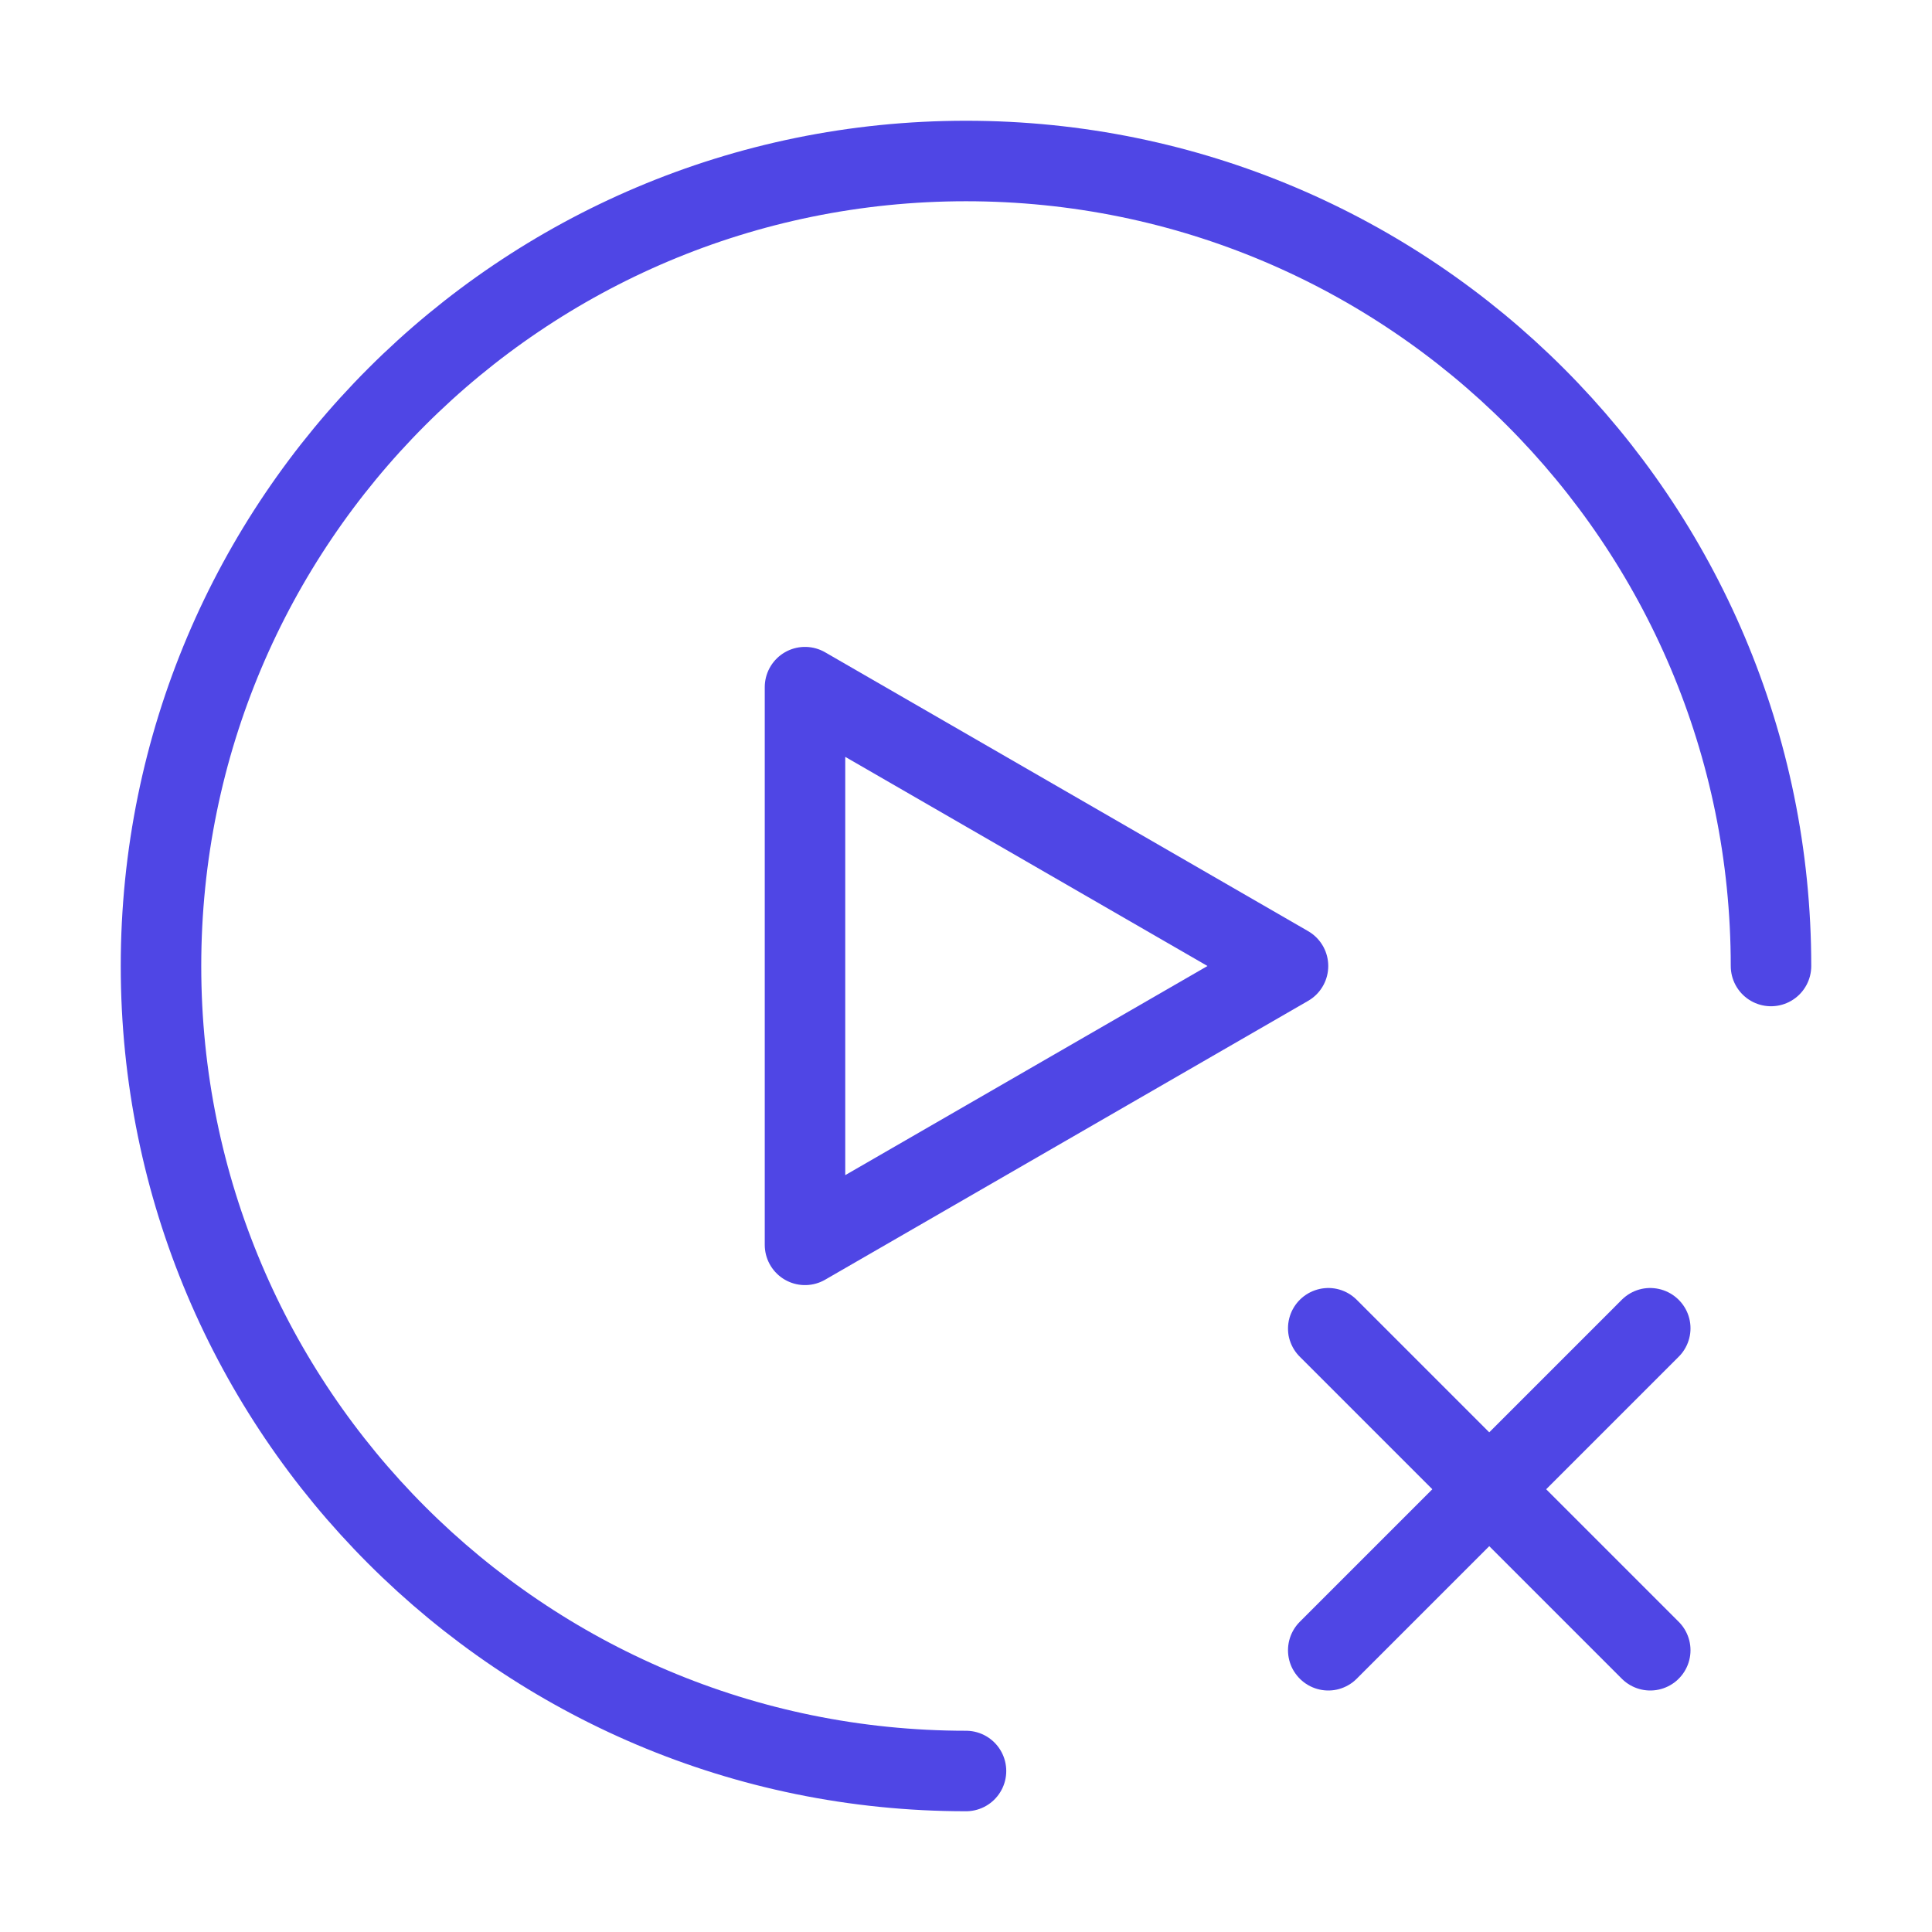 <?xml version="1.0" encoding="UTF-8"?><svg width="38" height="38" viewBox="0 0 48 48" fill="none" xmlns="http://www.w3.org/2000/svg"><path d="M24 44C12.954 44 4 35.046 4 24C4 12.954 12.954 4 24 4C35.046 4 44 12.954 44 24" stroke="#4f46e5" stroke-width="2" stroke-linecap="round" stroke-linejoin="round"/><path d="M33 33L41 41" stroke="#4f46e5" stroke-width="2" stroke-linecap="round" stroke-linejoin="round"/><path d="M41 33L33 41" stroke="#4f46e5" stroke-width="2" stroke-linecap="round" stroke-linejoin="round"/><path d="M20 24V17.072L26 20.536L32 24L26 27.464L20 30.928V24Z" fill="none" stroke="#4f46e5" stroke-width="2" stroke-linejoin="round"/></svg>